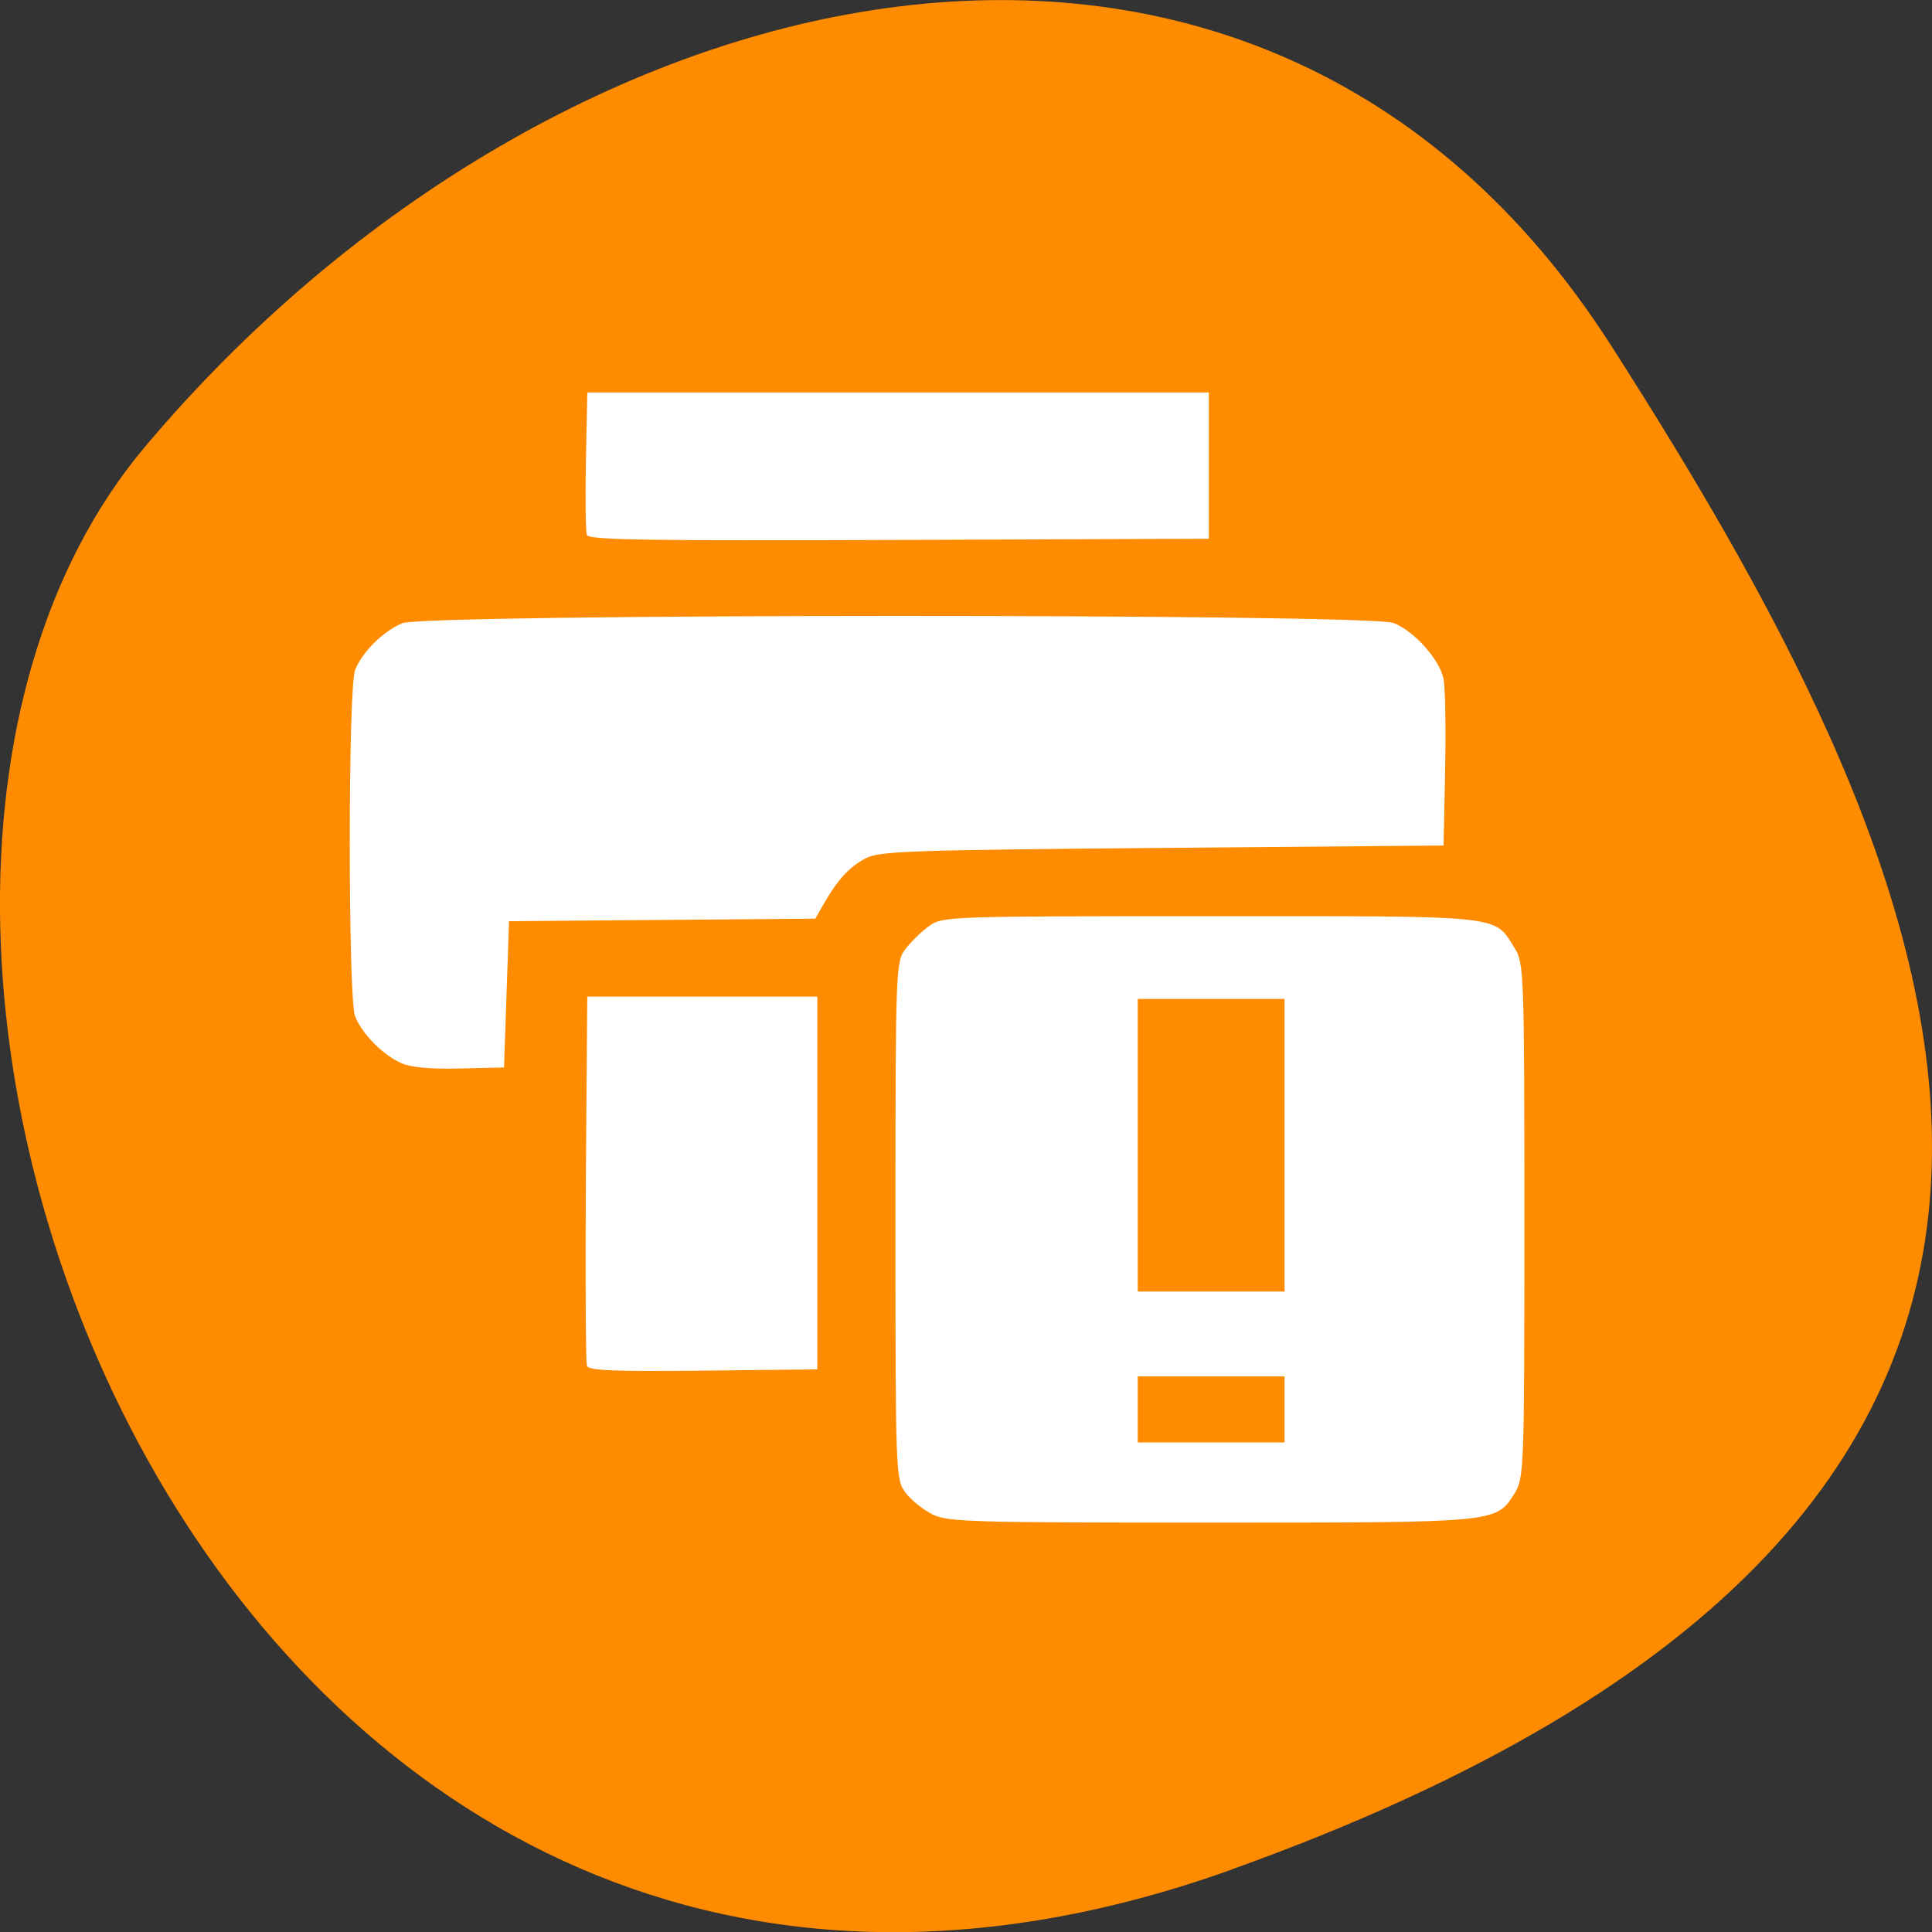 <svg xmlns="http://www.w3.org/2000/svg" viewBox="0 0 48 48"><rect x="0" y="0" width="48" height="48" fill="#333333" stroke="none"/><path d="m 30.598 46.45 c -25.02 8.965 -37.18 -23.25 -26.996 -35.35 c 10.184 -12.1 27.637 -16.23 36.418 -2.527 c 8.781 13.707 15.59 28.914 -9.426 37.875" fill="#ff8c00"/><path d="m 23.17 37.625 c -0.23 -0.113 -0.531 -0.352 -0.668 -0.535 c -0.25 -0.328 -0.254 -0.441 -0.254 -6.766 c 0 -6.313 0.008 -6.438 0.254 -6.754 c 0.137 -0.176 0.398 -0.434 0.586 -0.566 c 0.328 -0.234 0.457 -0.242 6.988 -0.242 c 7.398 0 7.03 -0.039 7.559 0.801 c 0.227 0.359 0.238 0.637 0.238 6.762 c 0 6.203 -0.008 6.402 -0.246 6.781 c -0.461 0.73 -0.414 0.723 -7.563 0.723 c -5.926 0 -6.512 -0.016 -6.895 -0.203 m 8.746 -2.609 v -0.82 h -3.648 v 1.641 h 3.648 m 0 -7.387 v -3.633 h -3.648 v 7.27 h 3.648 m -17.332 1.848 c -0.031 -0.082 -0.043 -2.18 -0.027 -4.664 l 0.035 -4.512 h 5.715 v 9.262 l -2.832 0.031 c -2.199 0.023 -2.844 0 -2.891 -0.117 m -4.613 -7.523 c -0.453 -0.199 -0.977 -0.727 -1.148 -1.164 c -0.176 -0.449 -0.176 -8.152 0 -8.602 c 0.176 -0.449 0.703 -0.969 1.176 -1.164 c 0.574 -0.238 24.04 -0.242 24.629 -0.004 c 0.523 0.211 1.148 0.918 1.238 1.395 c 0.043 0.211 0.059 1.227 0.039 2.258 l -0.039 1.875 l -6.988 0.059 c -6.328 0.055 -7.03 0.078 -7.375 0.262 c -0.406 0.215 -0.695 0.531 -1.039 1.133 l -0.207 0.363 l -7.609 0.063 l -0.125 3.633 l -1.094 0.027 c -0.715 0.02 -1.219 -0.027 -1.457 -0.133 m 4.613 -13.12 c -0.035 -0.086 -0.047 -0.918 -0.027 -1.848 l 0.035 -1.695 h 15.441 v 3.633 l -7.695 0.031 c -6.23 0.023 -7.703 0 -7.754 -0.121" fill="#fff"/></svg>